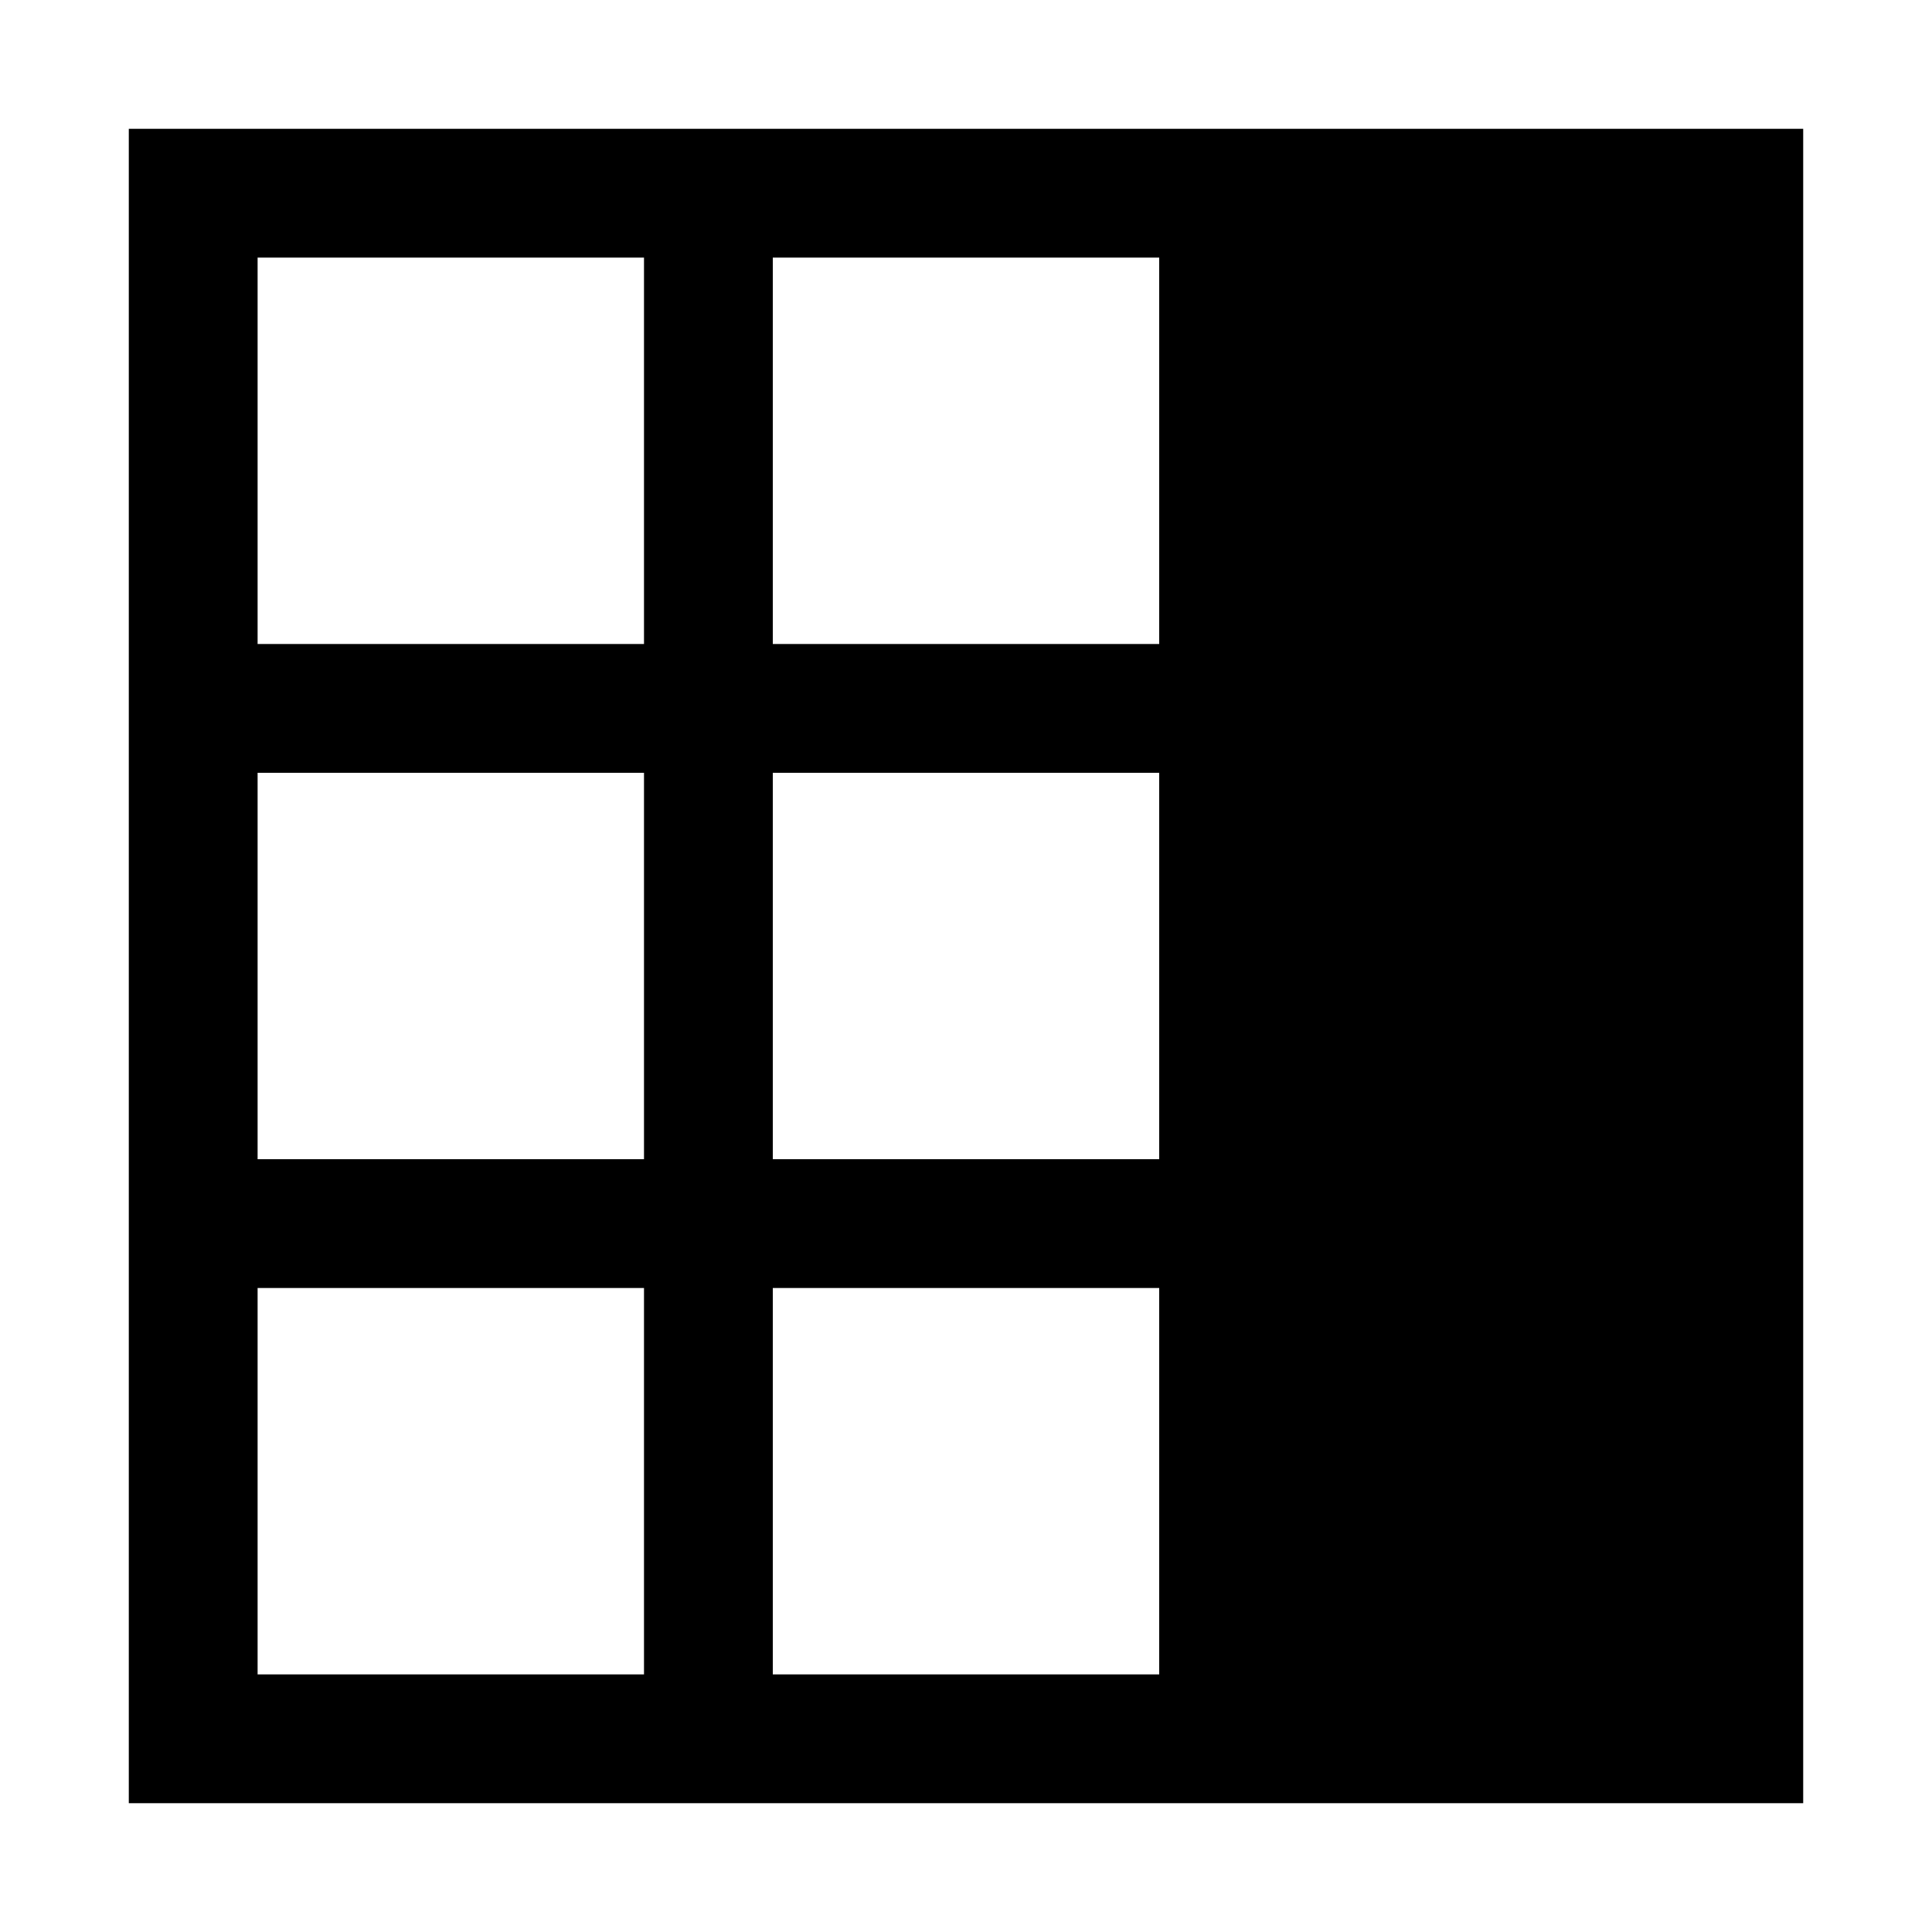 <svg data-name="Layer 1" xmlns="http://www.w3.org/2000/svg" viewBox="0 0 15 15"><title>style-aggregate-growth--s</title><path d="M1 1v13h13V1zm5 5h3v3H6zM5 9H2V6h3zm4-4H6V2h3zM5 2v3H2V2zm-3 8h3v3H2zm4 3v-3h3v3z"/></svg>